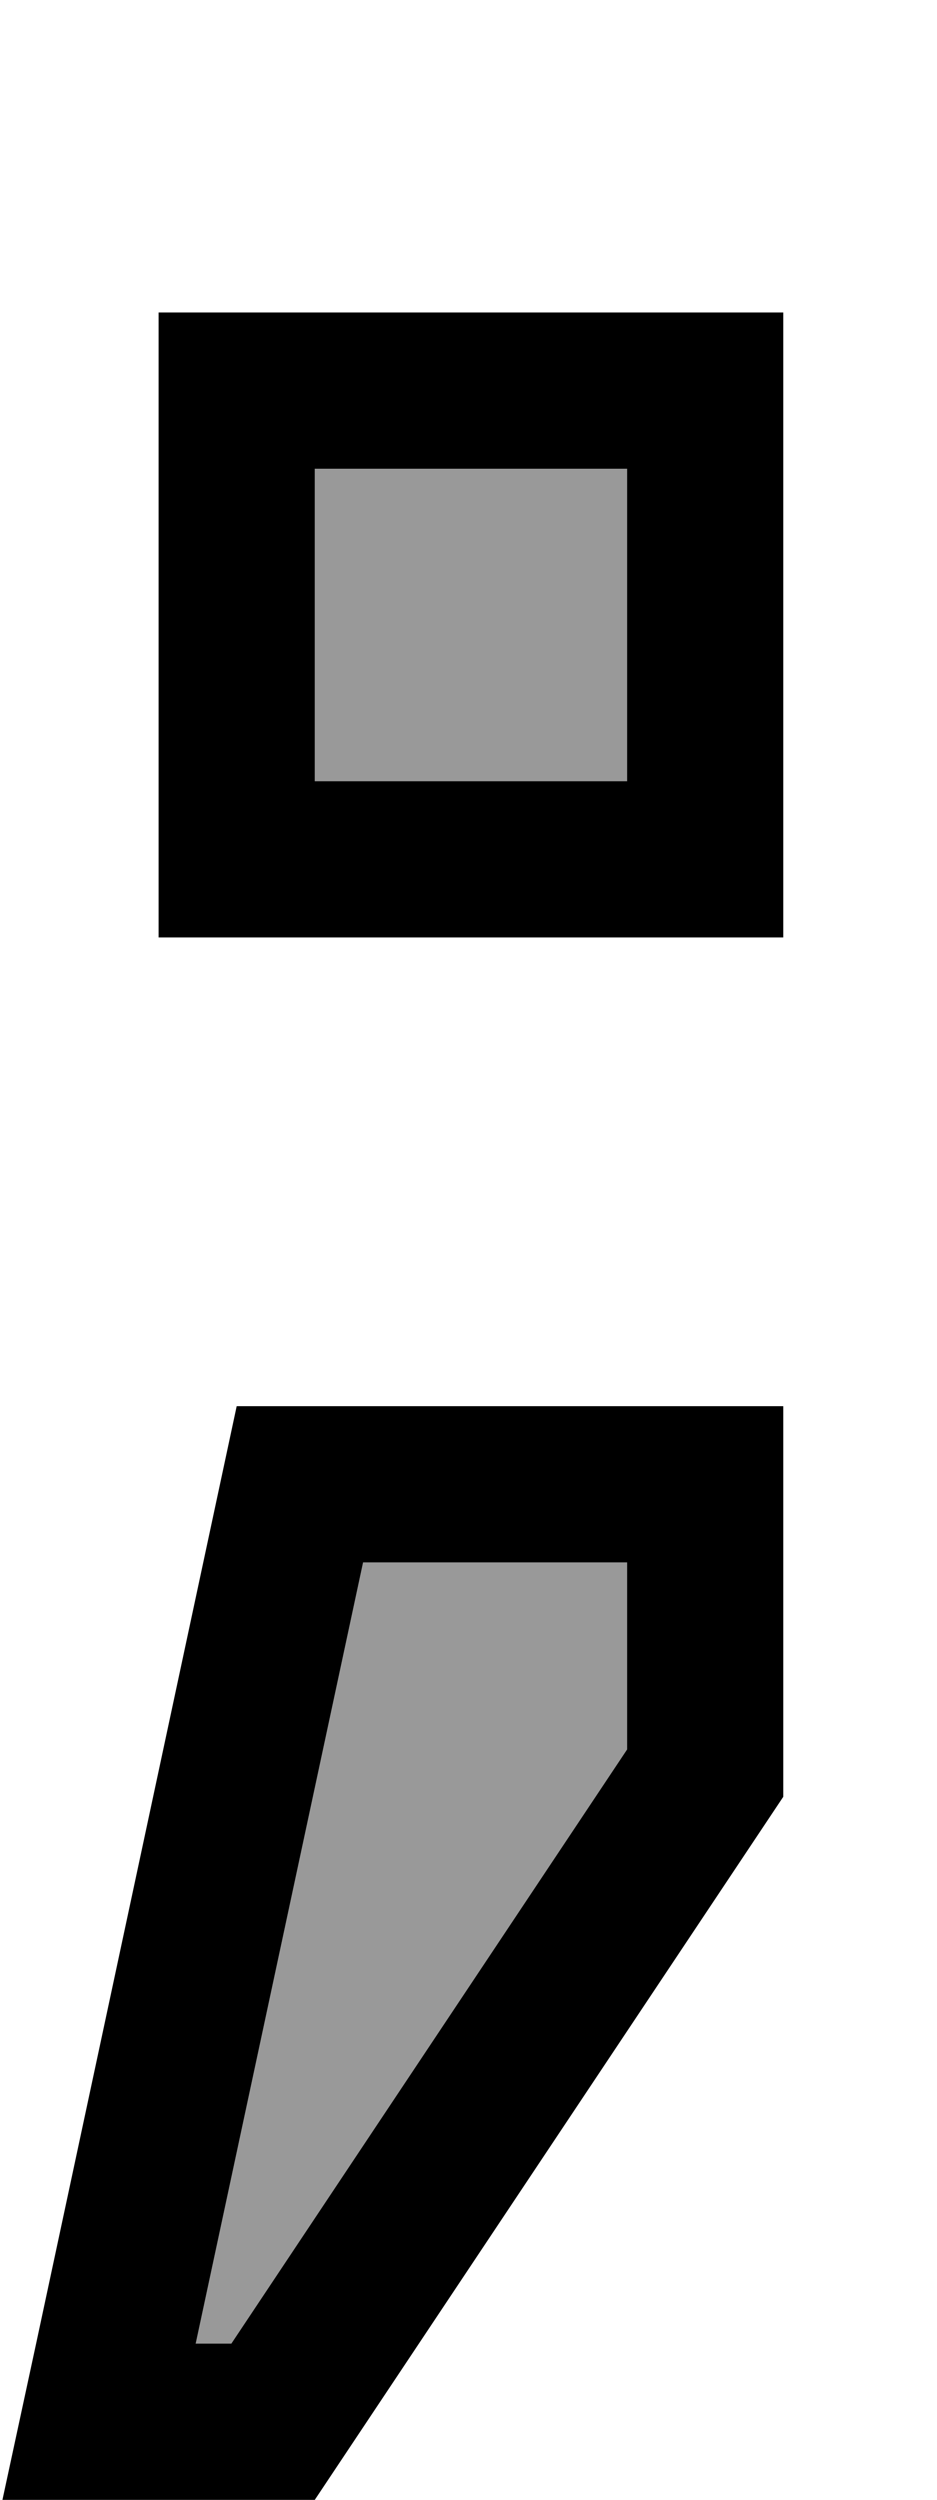 <svg xmlns="http://www.w3.org/2000/svg" viewBox="0 0 192 512"><!--! Font Awesome Pro 7.0.0 by @fontawesome - https://fontawesome.com License - https://fontawesome.com/license (Commercial License) Copyright 2025 Fonticons, Inc. --><path style="fill:currentColor;opacity:.4" d="M40.1 480l7.3 0 81.1-121.7 0-38.3-54.1 0-34.3 160zM64.5 96l0 64 64 0 0-64-64 0z"/><path style="fill:currentColor;opacity:1" d="M64.5 96l0 64 64 0 0-64-64 0zm-32-32l128 0 0 128-128 0 0-128zM47.4 480l81.1-121.7 0-38.3-54.1 0-34.3 160 7.3 0zm-40 0l41.1-192 112 0 0 80-96 144-64 0 6.9-32z"/></svg>